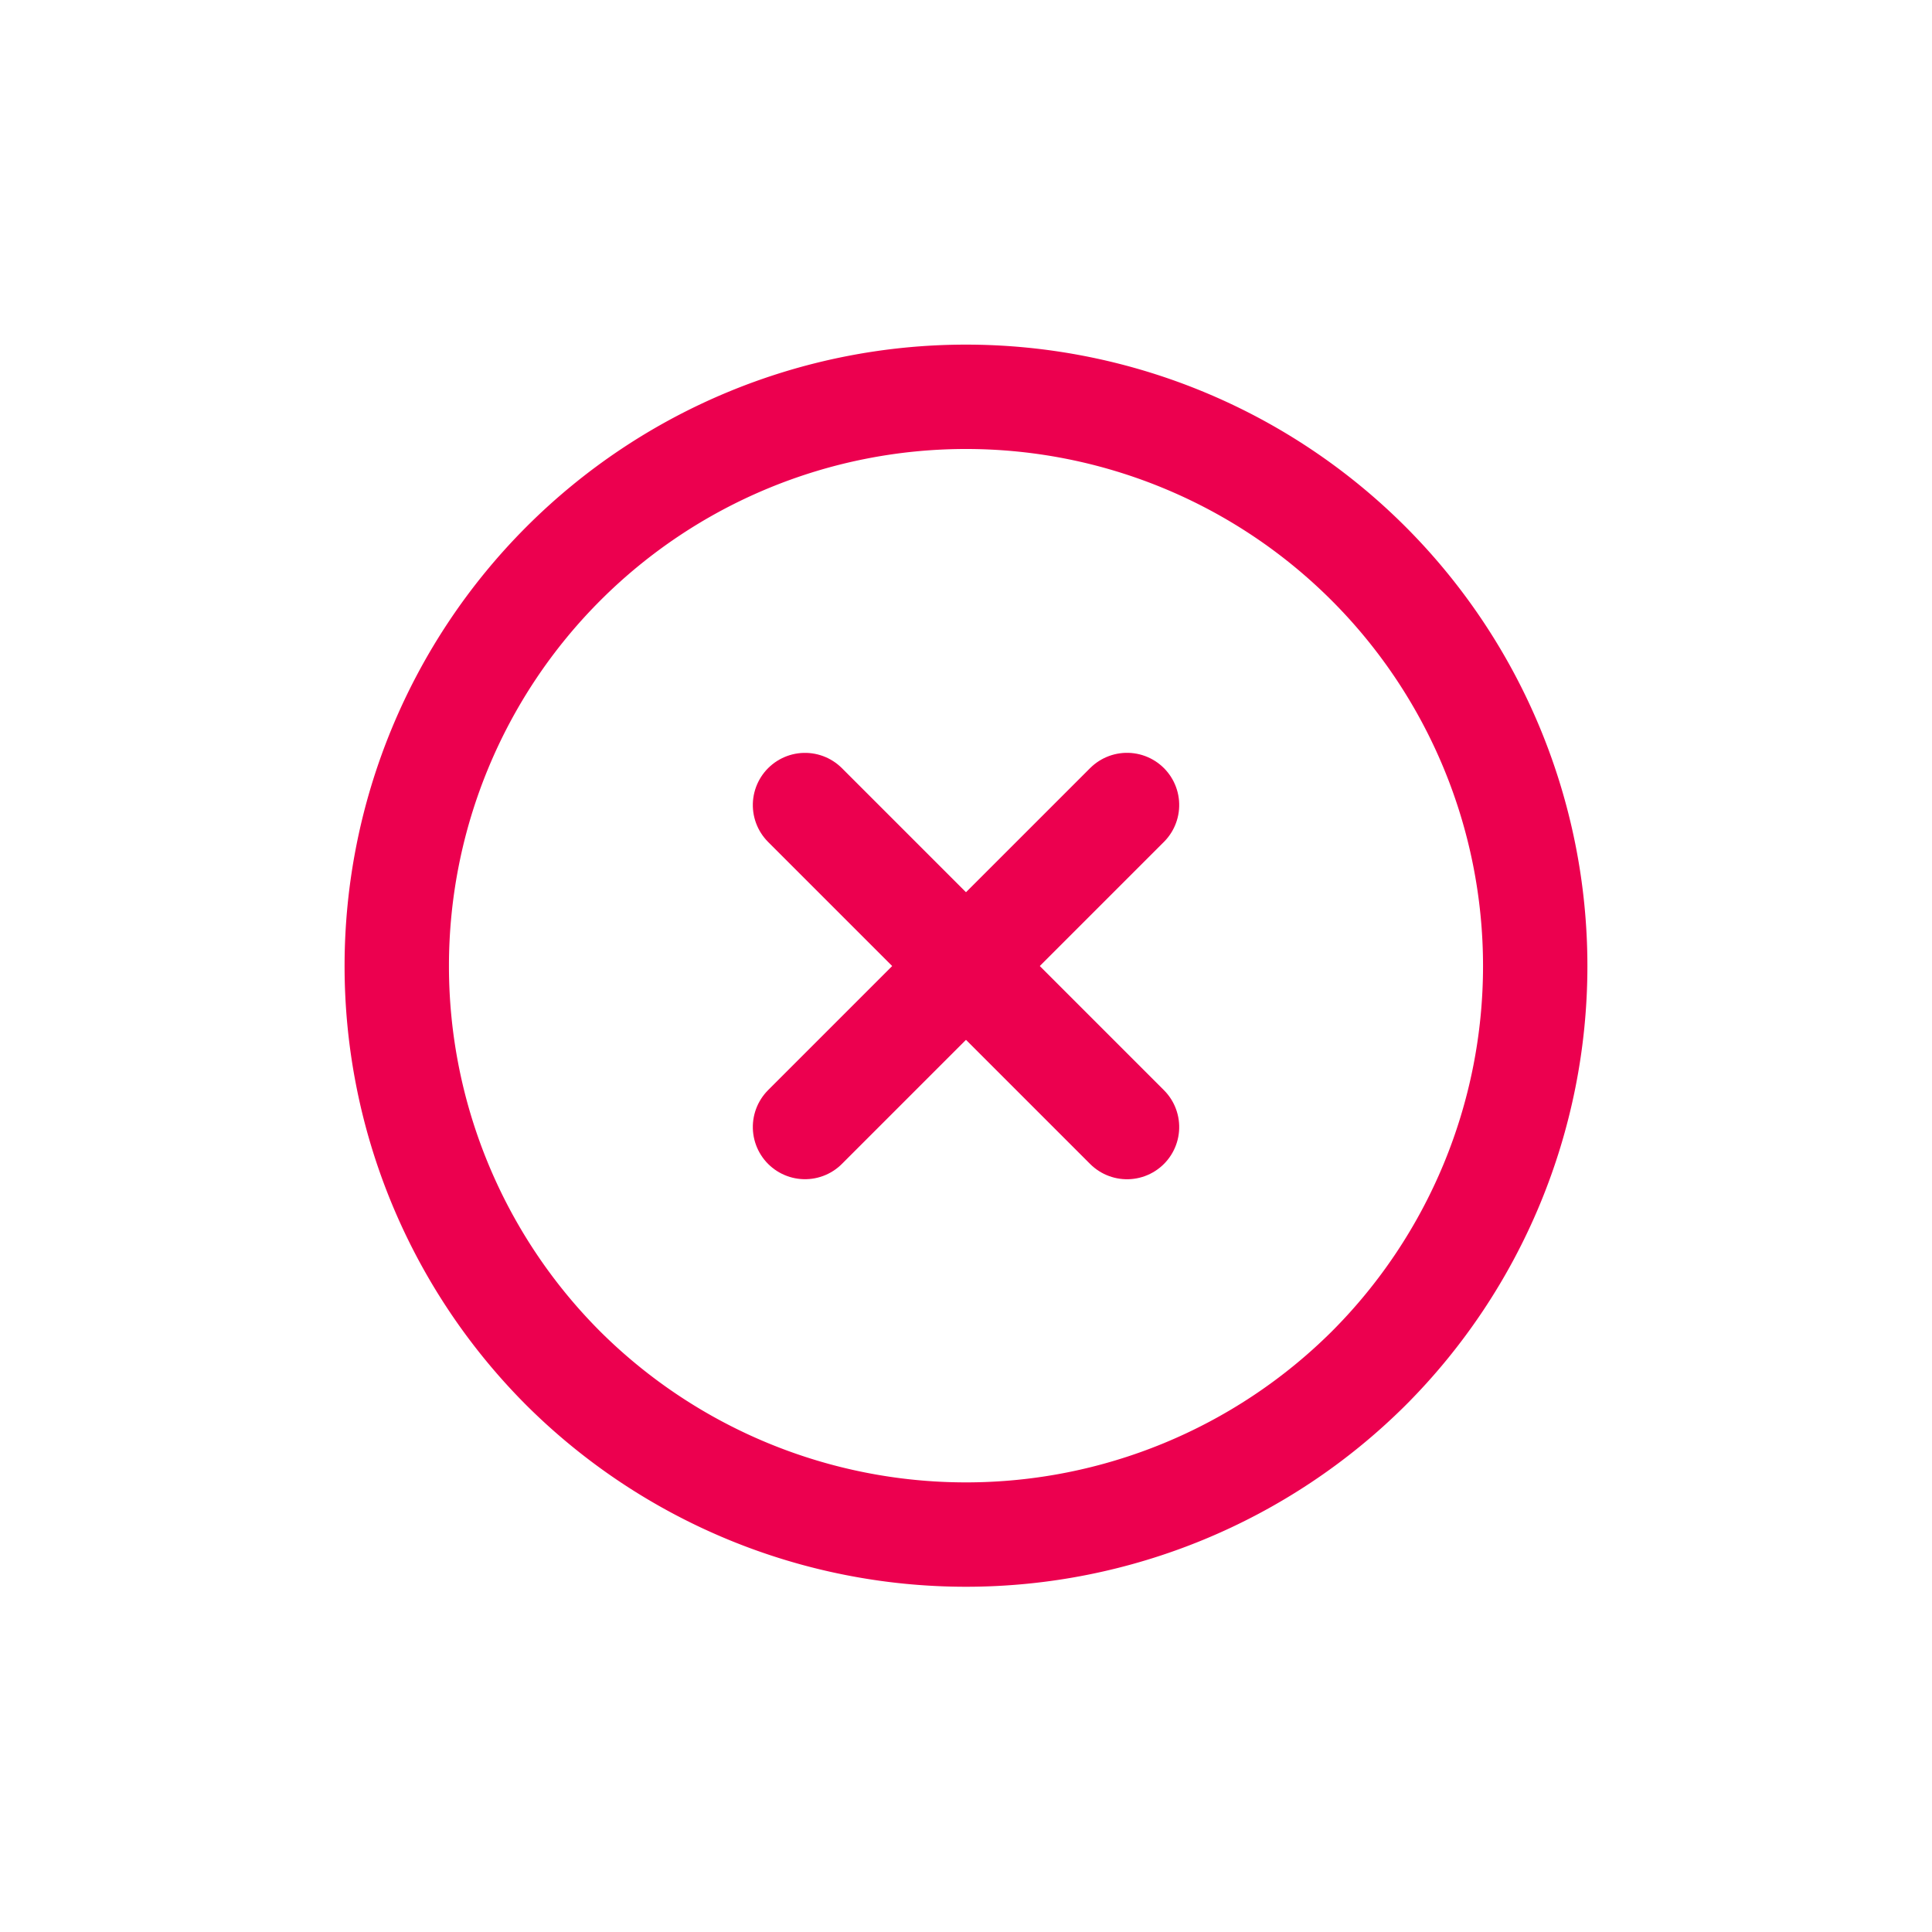 <svg xmlns="http://www.w3.org/2000/svg" width="27.767" height="27.767" viewBox="0 0 27.767 27.767">
  <g id="vuesax_linear_add-circle" data-name="vuesax/linear/add-circle" transform="translate(0 13.884) rotate(-45)">
    <g id="add-circle">
      <path id="Vector" d="M8.181,16.362A8.181,8.181,0,1,0,0,8.181,8.205,8.205,0,0,0,8.181,16.362Z" transform="translate(1.636 1.636)" fill="none" stroke="#ec004f" stroke-linecap="round" stroke-linejoin="round" stroke-width="1.5"/>
      <path id="Vector-2" data-name="Vector" d="M0,0H6.545" transform="translate(6.545 9.817)" fill="none" stroke="#ec004f" stroke-linecap="round" stroke-linejoin="round" stroke-width="1.5"/>
      <path id="Vector-3" data-name="Vector" d="M0,6.545V0" transform="translate(9.817 6.545)" fill="none" stroke="#ec004f" stroke-linecap="round" stroke-linejoin="round" stroke-width="1.5"/>
      <path id="Vector-4" data-name="Vector" d="M0,0H19.634V19.634H0Z" fill="none" opacity="0"/>
    </g>
  </g>
</svg>
